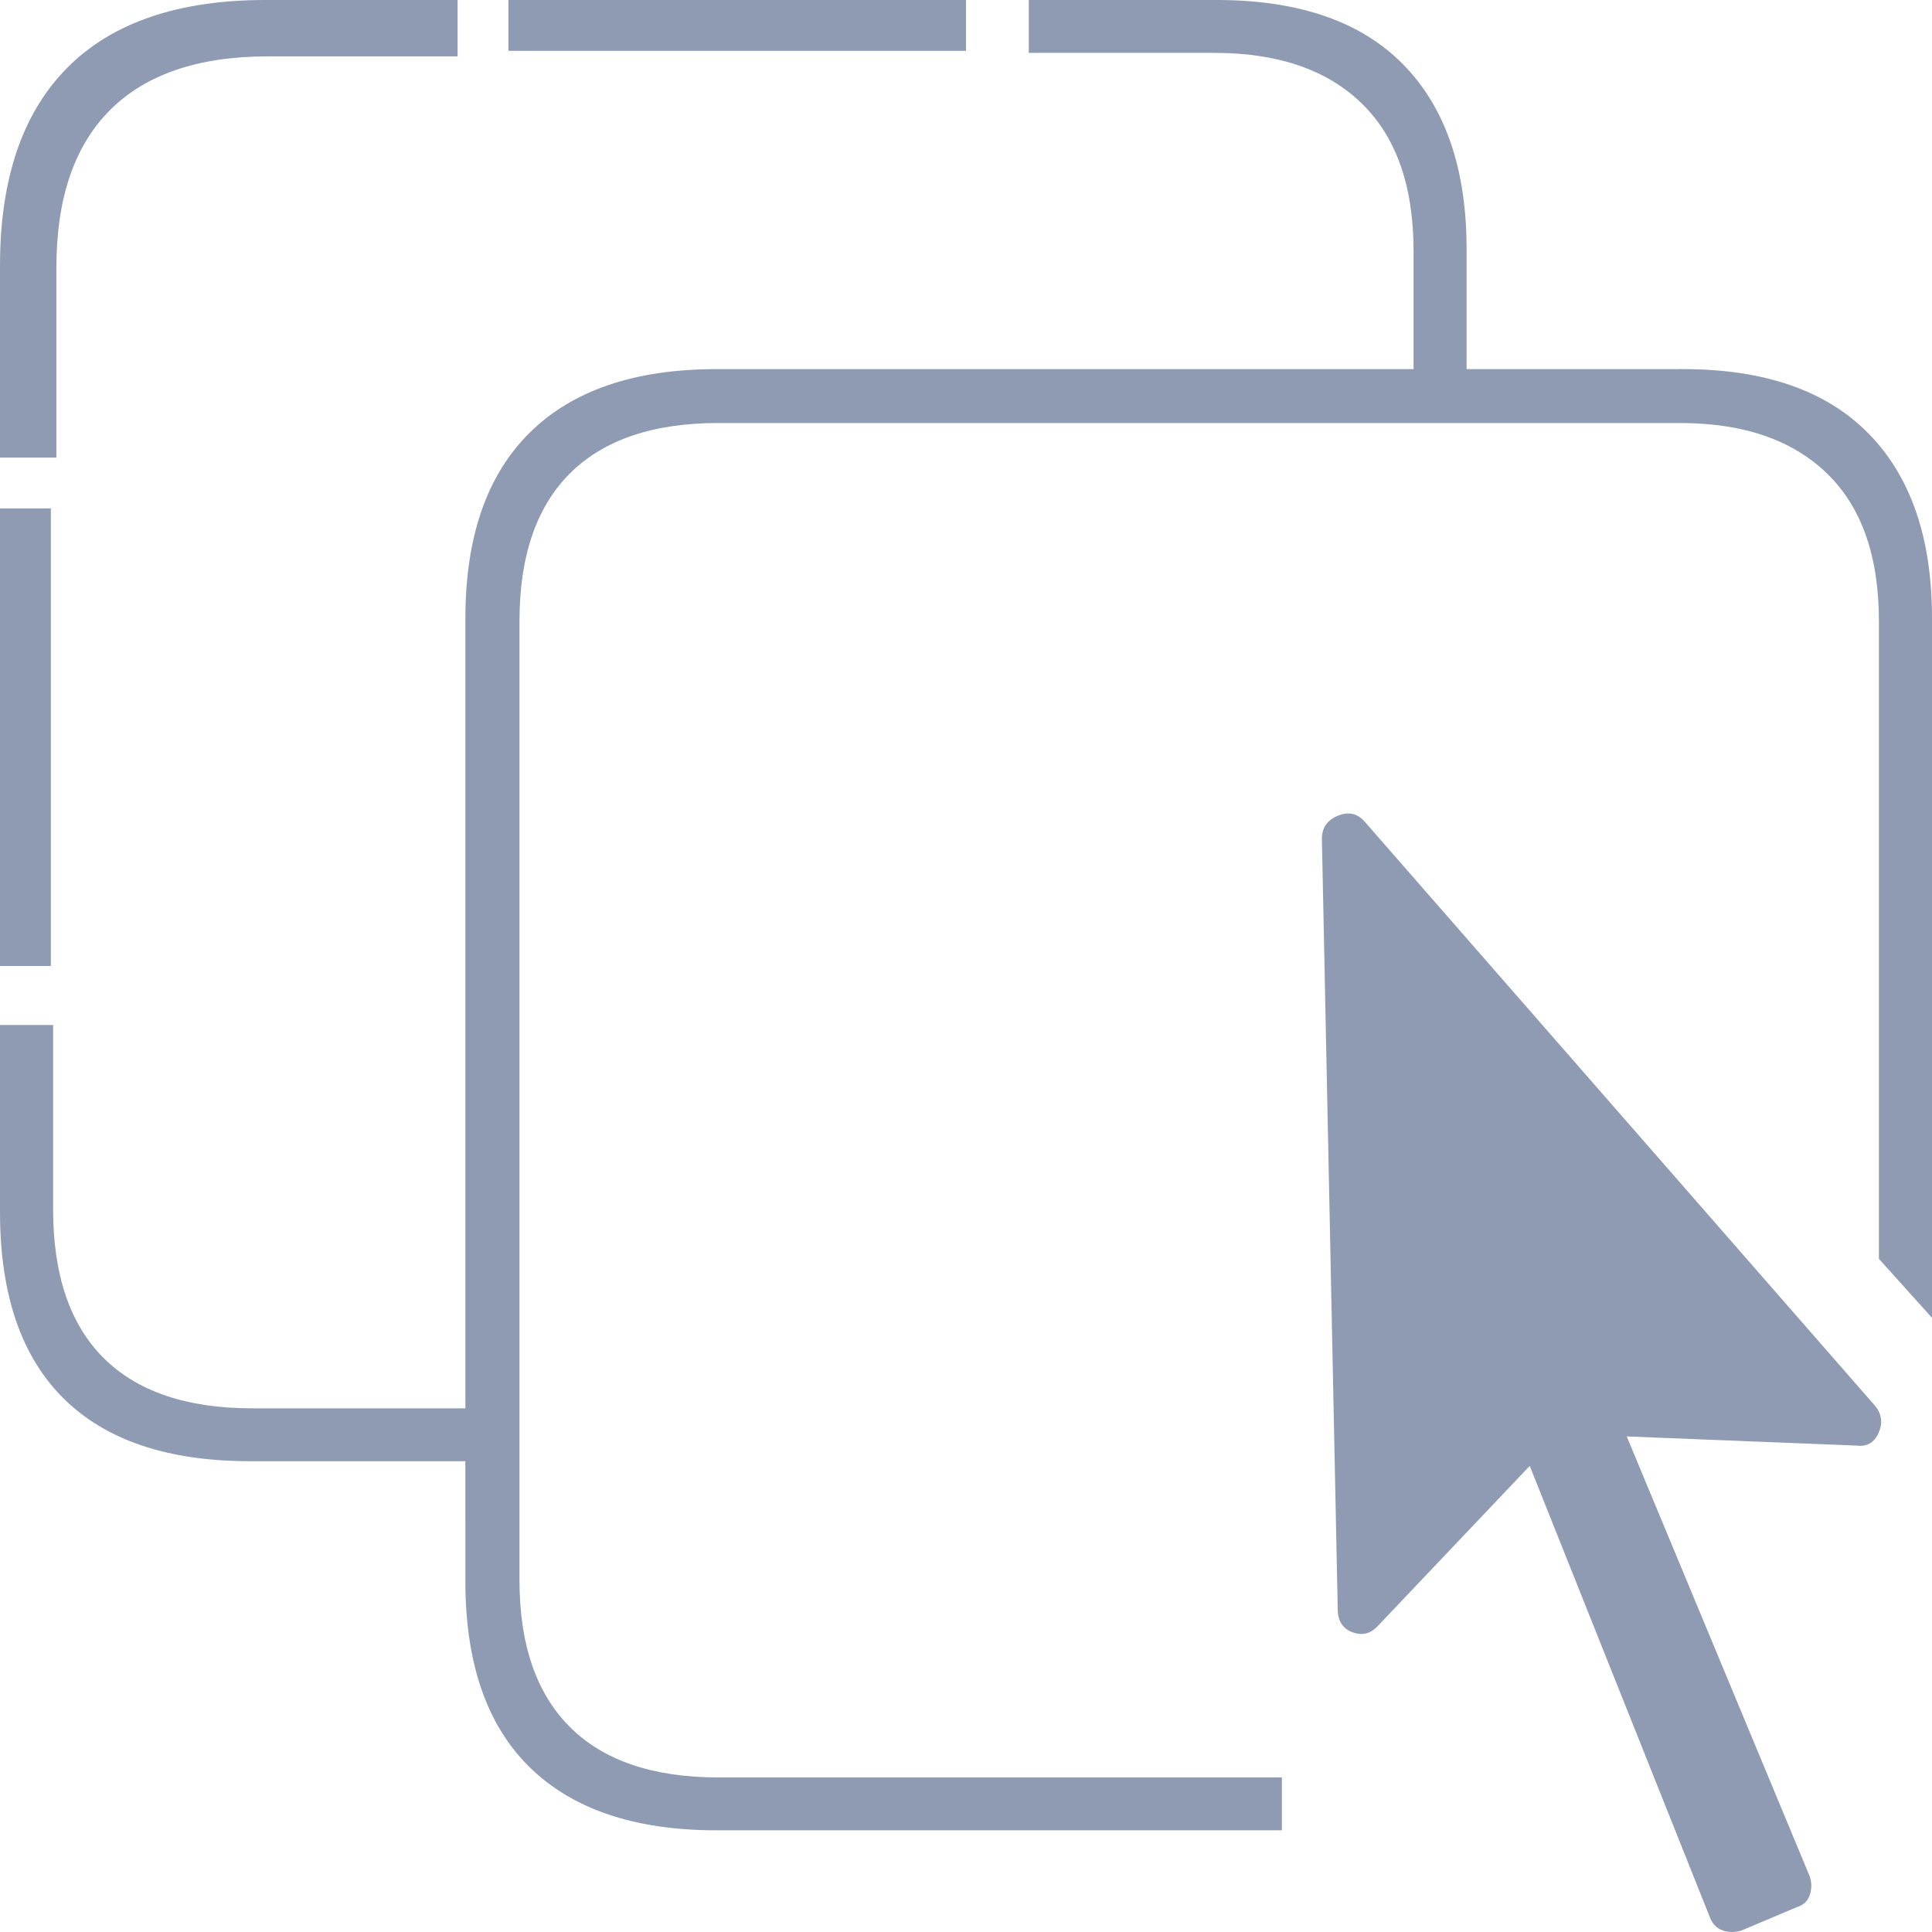 <svg xmlns="http://www.w3.org/2000/svg" width="76" height="76" viewBox="0 0 76 76">
    <g fill="none" fill-rule="evenodd">
        <g>
            <g>
                <path d="M0 0H96V96H0z" transform="translate(-34 -34) translate(24 24)"/>
                <path fill="#8F9BB3" d="M60.426 82v-2.08H38.264c-2.57 0-4.517-.66-5.841-1.98-1.325-1.32-1.988-3.247-1.988-5.78V34.44c0-2.56.663-4.5 1.988-5.82 1.324-1.32 3.272-1.98 5.841-1.98h37.82c2.489 0 4.416.66 5.78 1.98 1.366 1.32 2.048 3.26 2.048 5.82v25.08L86 61.84V34.32c0-3.147-.83-5.567-2.49-7.26-1.659-1.693-4.094-2.54-7.306-2.54l-8.512.001V19.8c0-3.147-.83-5.567-2.489-7.26-1.66-1.693-4.108-2.54-7.347-2.54H50.47v2.08h7.307c2.49 0 4.416.66 5.781 1.98 1.365 1.32 2.048 3.26 2.048 5.82v4.641l-27.421-.001c-3.212 0-5.661.833-7.347 2.5-1.686 1.667-2.53 4.1-2.53 7.3V65.4h-8.39c-2.57 0-4.517-.66-5.842-1.98-1.325-1.32-1.987-3.273-1.987-5.86v-7.24H10v7.36c0 3.227.83 5.667 2.49 7.32 1.659 1.653 4.108 2.48 7.346 2.48h8.47l.001 4.72c0 3.227.844 5.667 2.53 7.32 1.686 1.653 4.135 2.48 7.347 2.48h22.242zM48 12v-2H30v2h18zM12.218 28v-7.464c0-2.73.704-4.799 2.111-6.207 1.408-1.407 3.477-2.111 6.207-2.111H28V10h-7.55c-3.44 0-6.042.889-7.805 2.666S10 17.038 10 20.45V28h2.218zM12 48V30h-2v18h2zm66.508 37.94l2.18-.92c.26-.08.429-.24.506-.48.078-.24.078-.48 0-.72l-7.202-17.315 9.032.36c.416.053.708-.113.876-.5.169-.387.124-.74-.136-1.06l-20.09-22.994c-.285-.32-.636-.393-1.051-.22-.415.174-.623.474-.623.9l.623 30.312c0 .453.188.753.564.9.377.147.708.073.993-.22l5.996-6.318 7.086 17.755c.104.267.273.44.506.52.234.08.48.08.74 0z" transform="translate(-34 -34) translate(24 24)"/>
            </g>
        </g>
    </g>
</svg>
